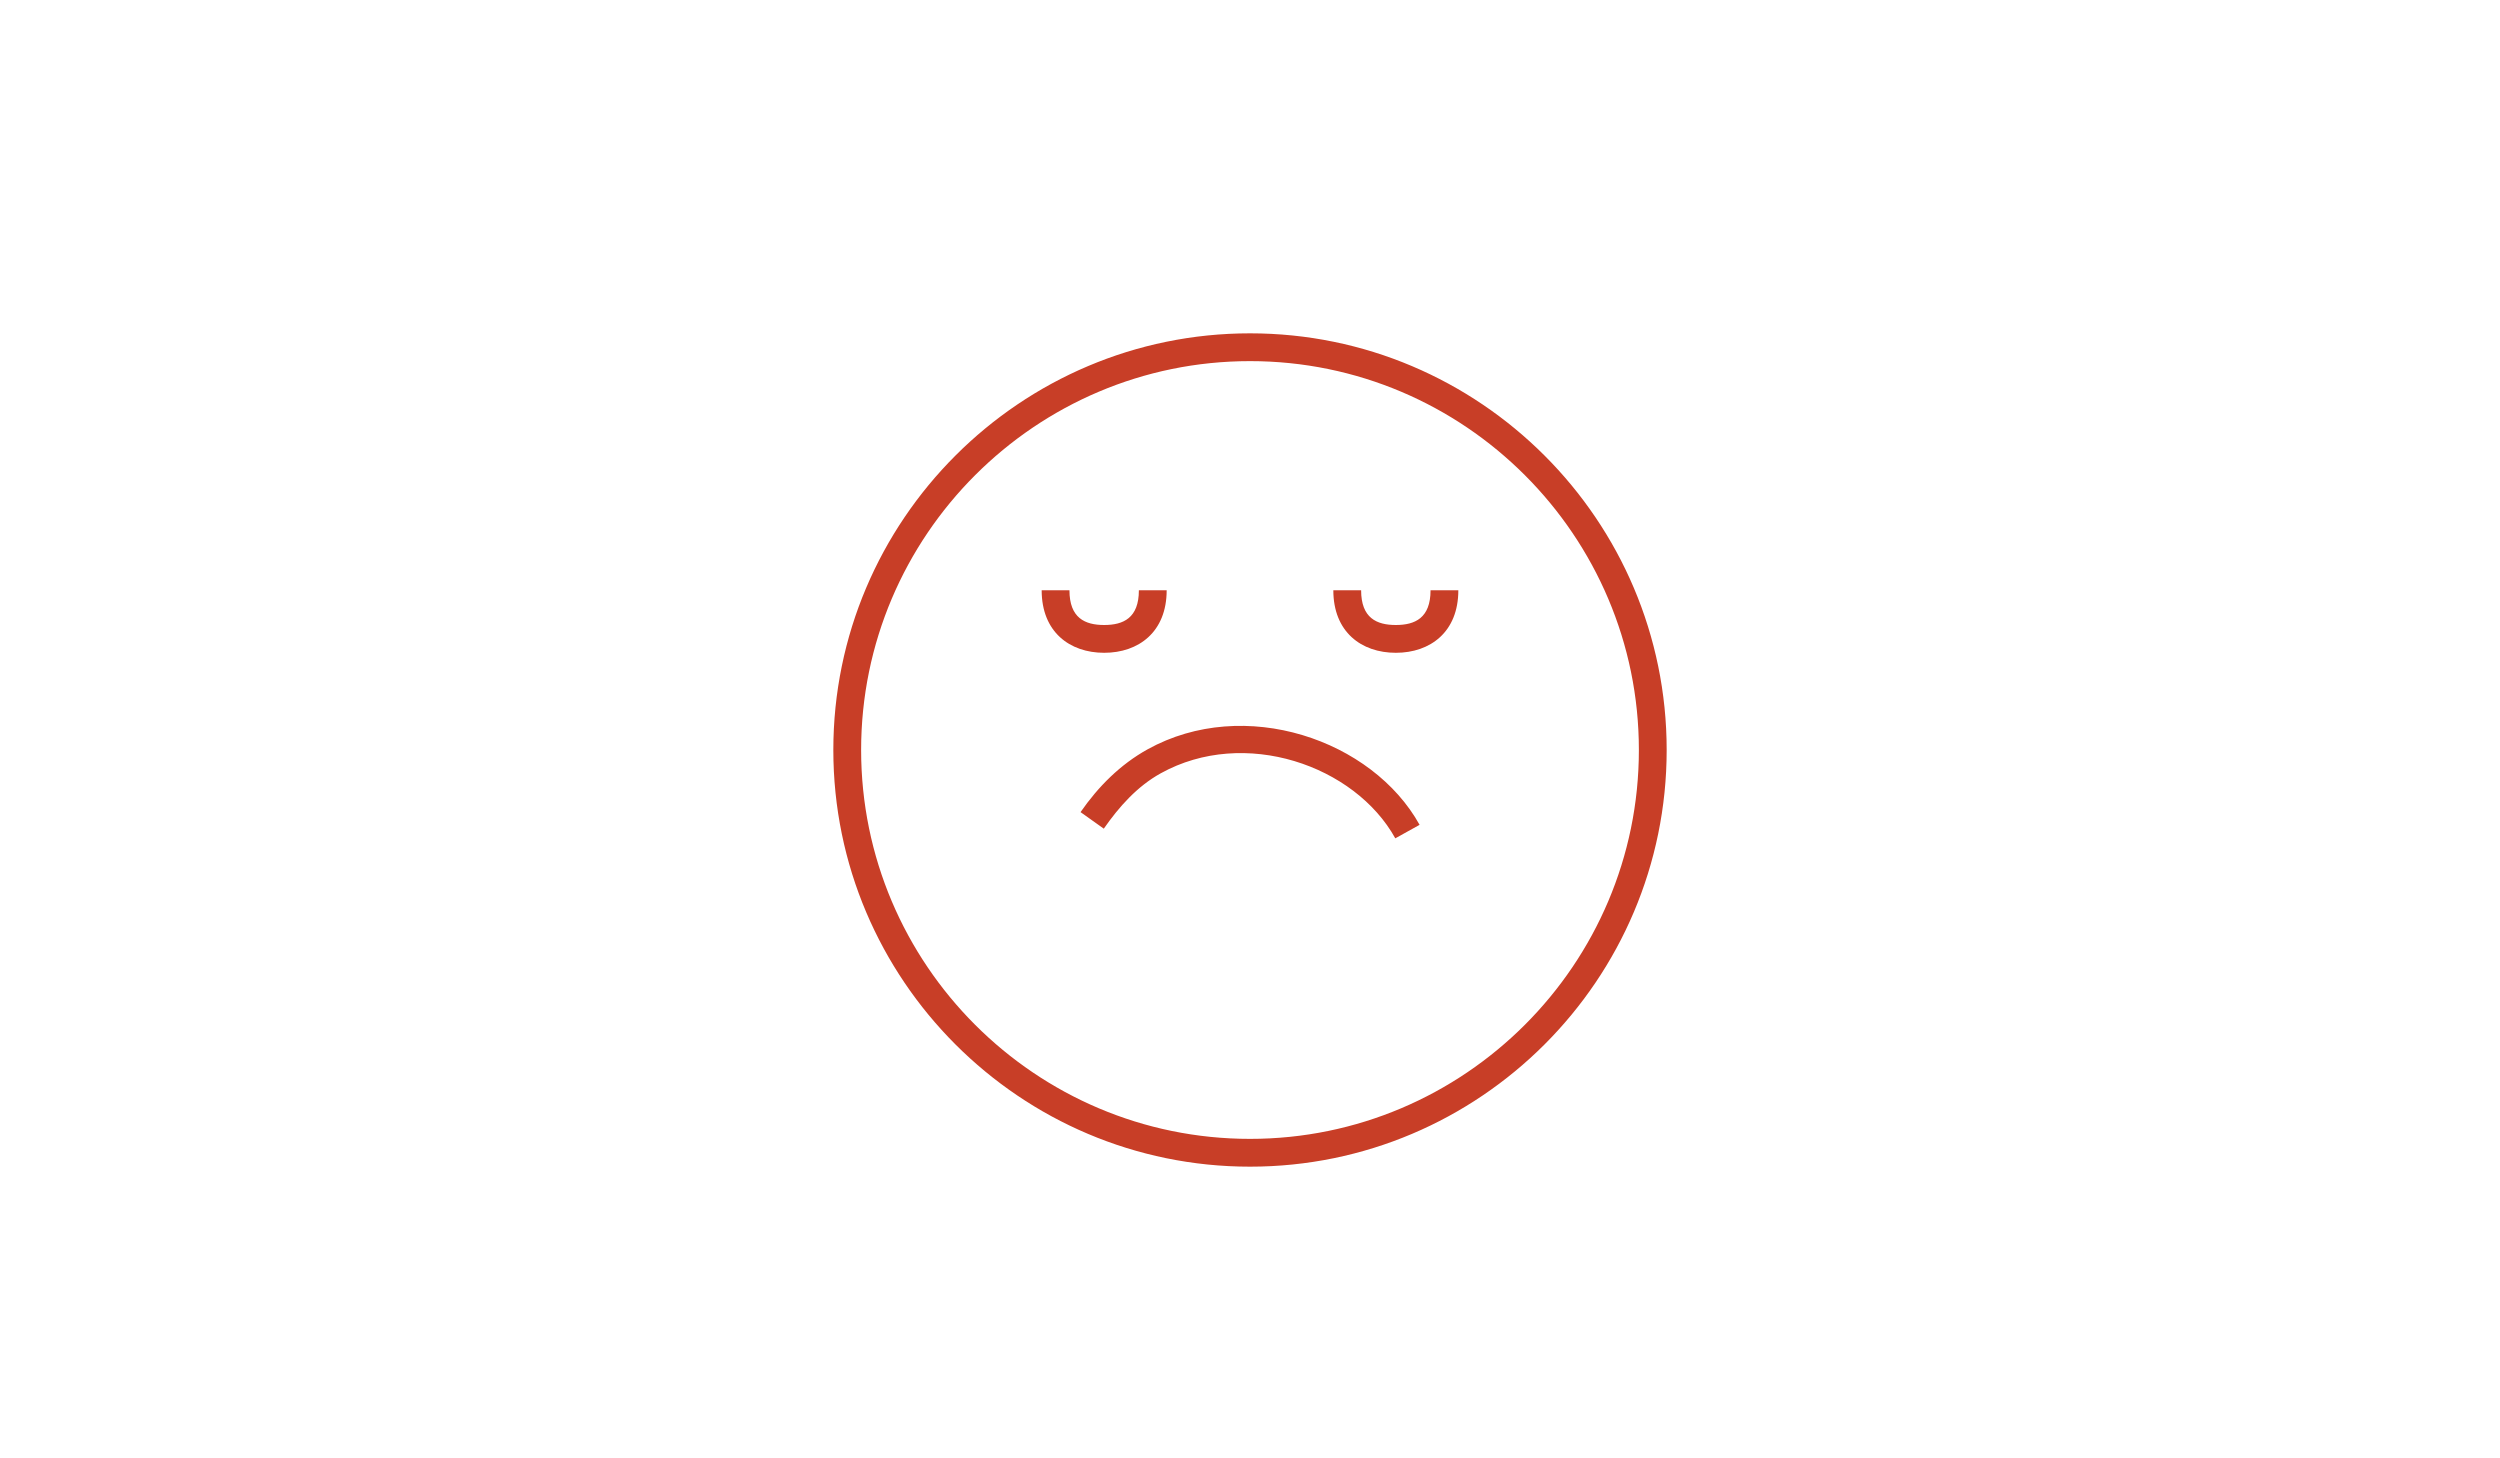 <?xml version="1.0" encoding="UTF-8" standalone="no"?>
<svg width="60px" height="35px" viewBox="0 0 60 35" version="1.1" xmlns="http://www.w3.org/2000/svg" xmlns:xlink="http://www.w3.org/1999/xlink">
    <!-- Generator: Sketch 3.7.1 (28215) - http://www.bohemiancoding.com/sketch -->
    <title>ic-avaliacao-negativa</title>
    <desc>Created with Sketch.</desc>
    <defs></defs>
    <g id="Assets-60x35" stroke="none" stroke-width="1" fill="none" fill-rule="evenodd">
        <g id="ic-avaliacao-negativa" fill="#C83E27">
            <path d="M20,18 C20,23.514 24.486,28 30,28 C35.514,28 40,23.514 40,18 C40,12.486 35.514,8 30,8 C24.486,8 20,12.486 20,18 Z M30,27.333 C24.854,27.333 20.667,23.146 20.667,18 C20.667,12.854 24.854,8.667 30,8.667 C35.146,8.667 39.333,12.854 39.333,18 C39.333,23.146 35.146,27.333 30,27.333 L30,27.333 Z M26.5,15.667 C25.673,15.667 25,15.167 25,14.167 L25.667,14.167 C25.667,14.833 26.04,15 26.5,15 C26.96,15 27.333,14.833 27.333,14.167 L28,14.167 C28,15.167 27.327,15.667 26.5,15.667 L26.5,15.667 Z M33.5,15 C33.96,15 34.333,14.833 34.333,14.167 L35,14.167 C35,15.167 34.327,15.667 33.5,15.667 C32.673,15.667 32,15.167 32,14.167 L32.667,14.167 C32.667,14.833 33.04,15 33.5,15 L33.5,15 Z M26.491,19.888 L25.933,19.491 C26.358,18.879 26.885,18.349 27.54,17.985 C29.871,16.693 32.939,17.756 34.07,19.796 L33.487,20.12 C32.518,18.37 29.868,17.445 27.858,18.559 C27.293,18.872 26.857,19.362 26.491,19.888 L26.491,19.888 Z" id="Shape"></path>
        </g>
    </g>
</svg>